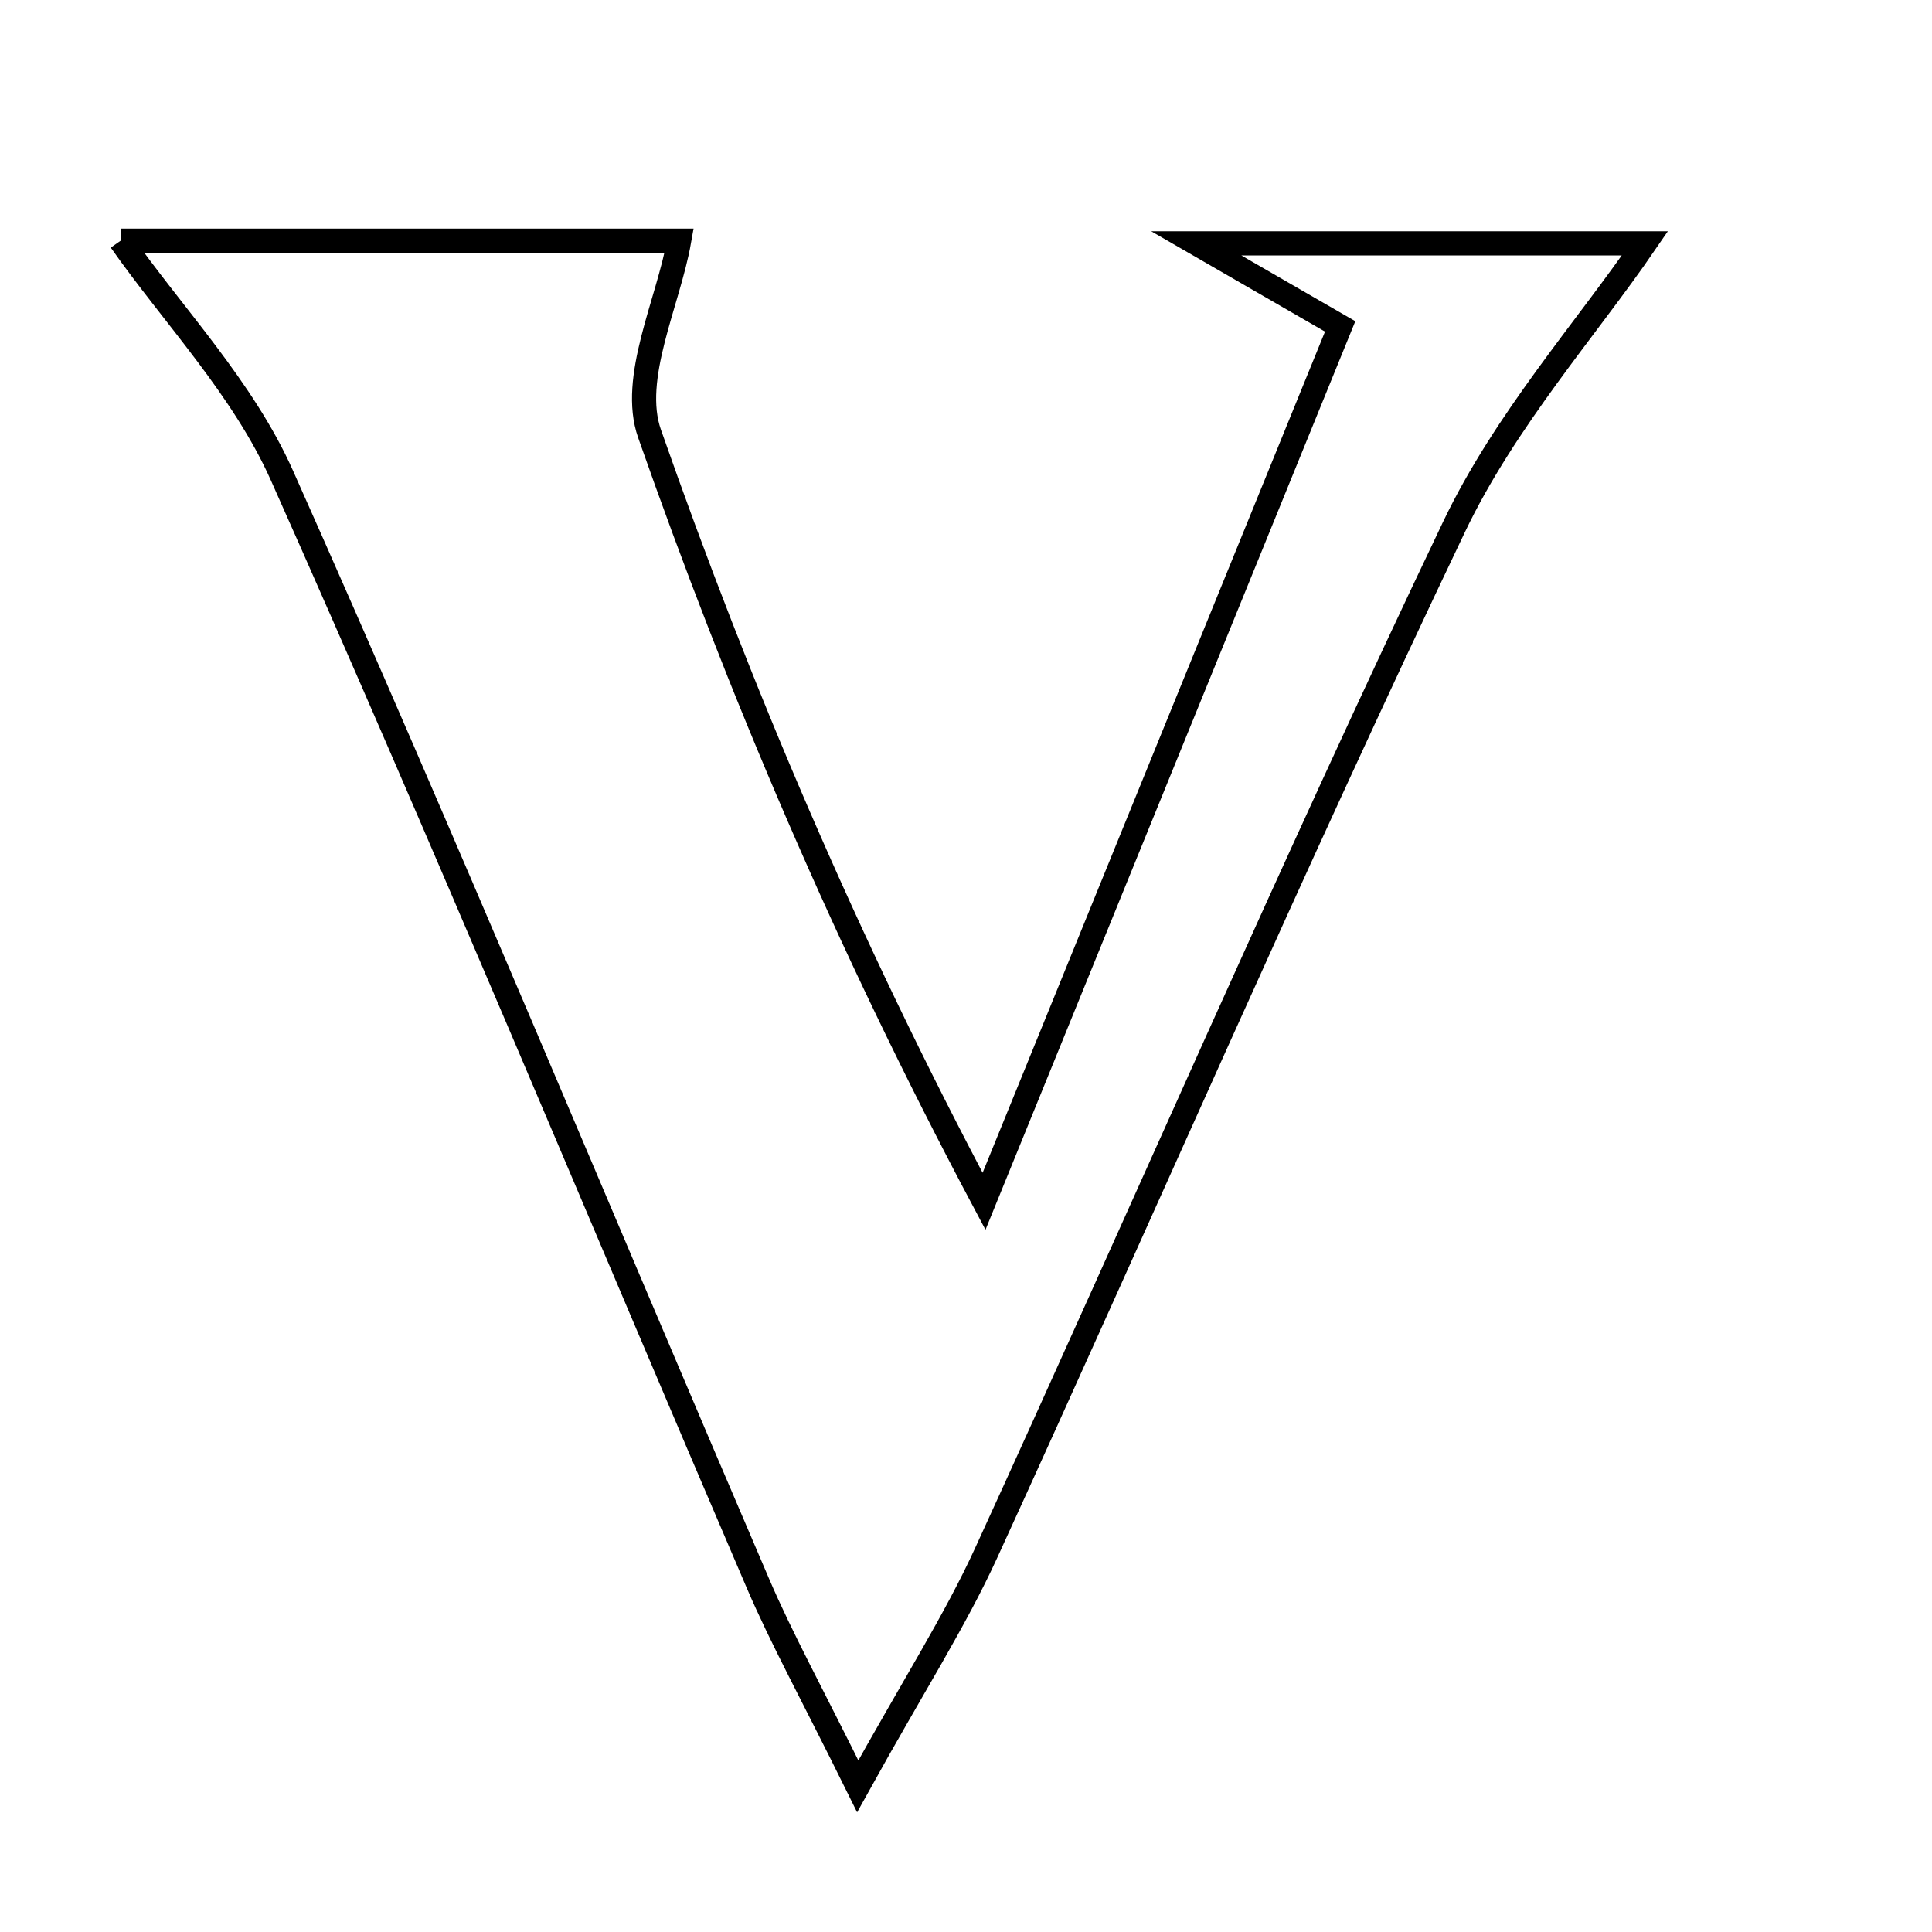 <svg xmlns="http://www.w3.org/2000/svg" viewBox="0.0 0.0 24.0 24.0" height="200px" width="200px"><path fill="none" stroke="black" stroke-width=".3" stroke-opacity="1.0"  filling="0" d="M1.499 2.99 C3.705 2.99 6.237 2.99 8.437 2.99 C8.302 3.756 7.826 4.698 8.069 5.388 C9.186 8.571 10.502 11.683 12.224 14.923 C13.675 11.359 15.126 7.795 16.648 4.055 C15.92 3.635 15.526 3.408 14.86 3.023 C17.002 3.023 18.867 3.023 20.434 3.023 C19.712 4.077 18.696 5.219 18.063 6.544 C16.052 10.758 14.194 15.045 12.25 19.292 C11.863 20.137 11.355 20.927 10.655 22.19 C10.084 21.034 9.713 20.364 9.413 19.664 C7.445 15.077 5.535 10.465 3.503 5.908 C3.021 4.825 2.148 3.916 1.499 2.99"></path></svg>